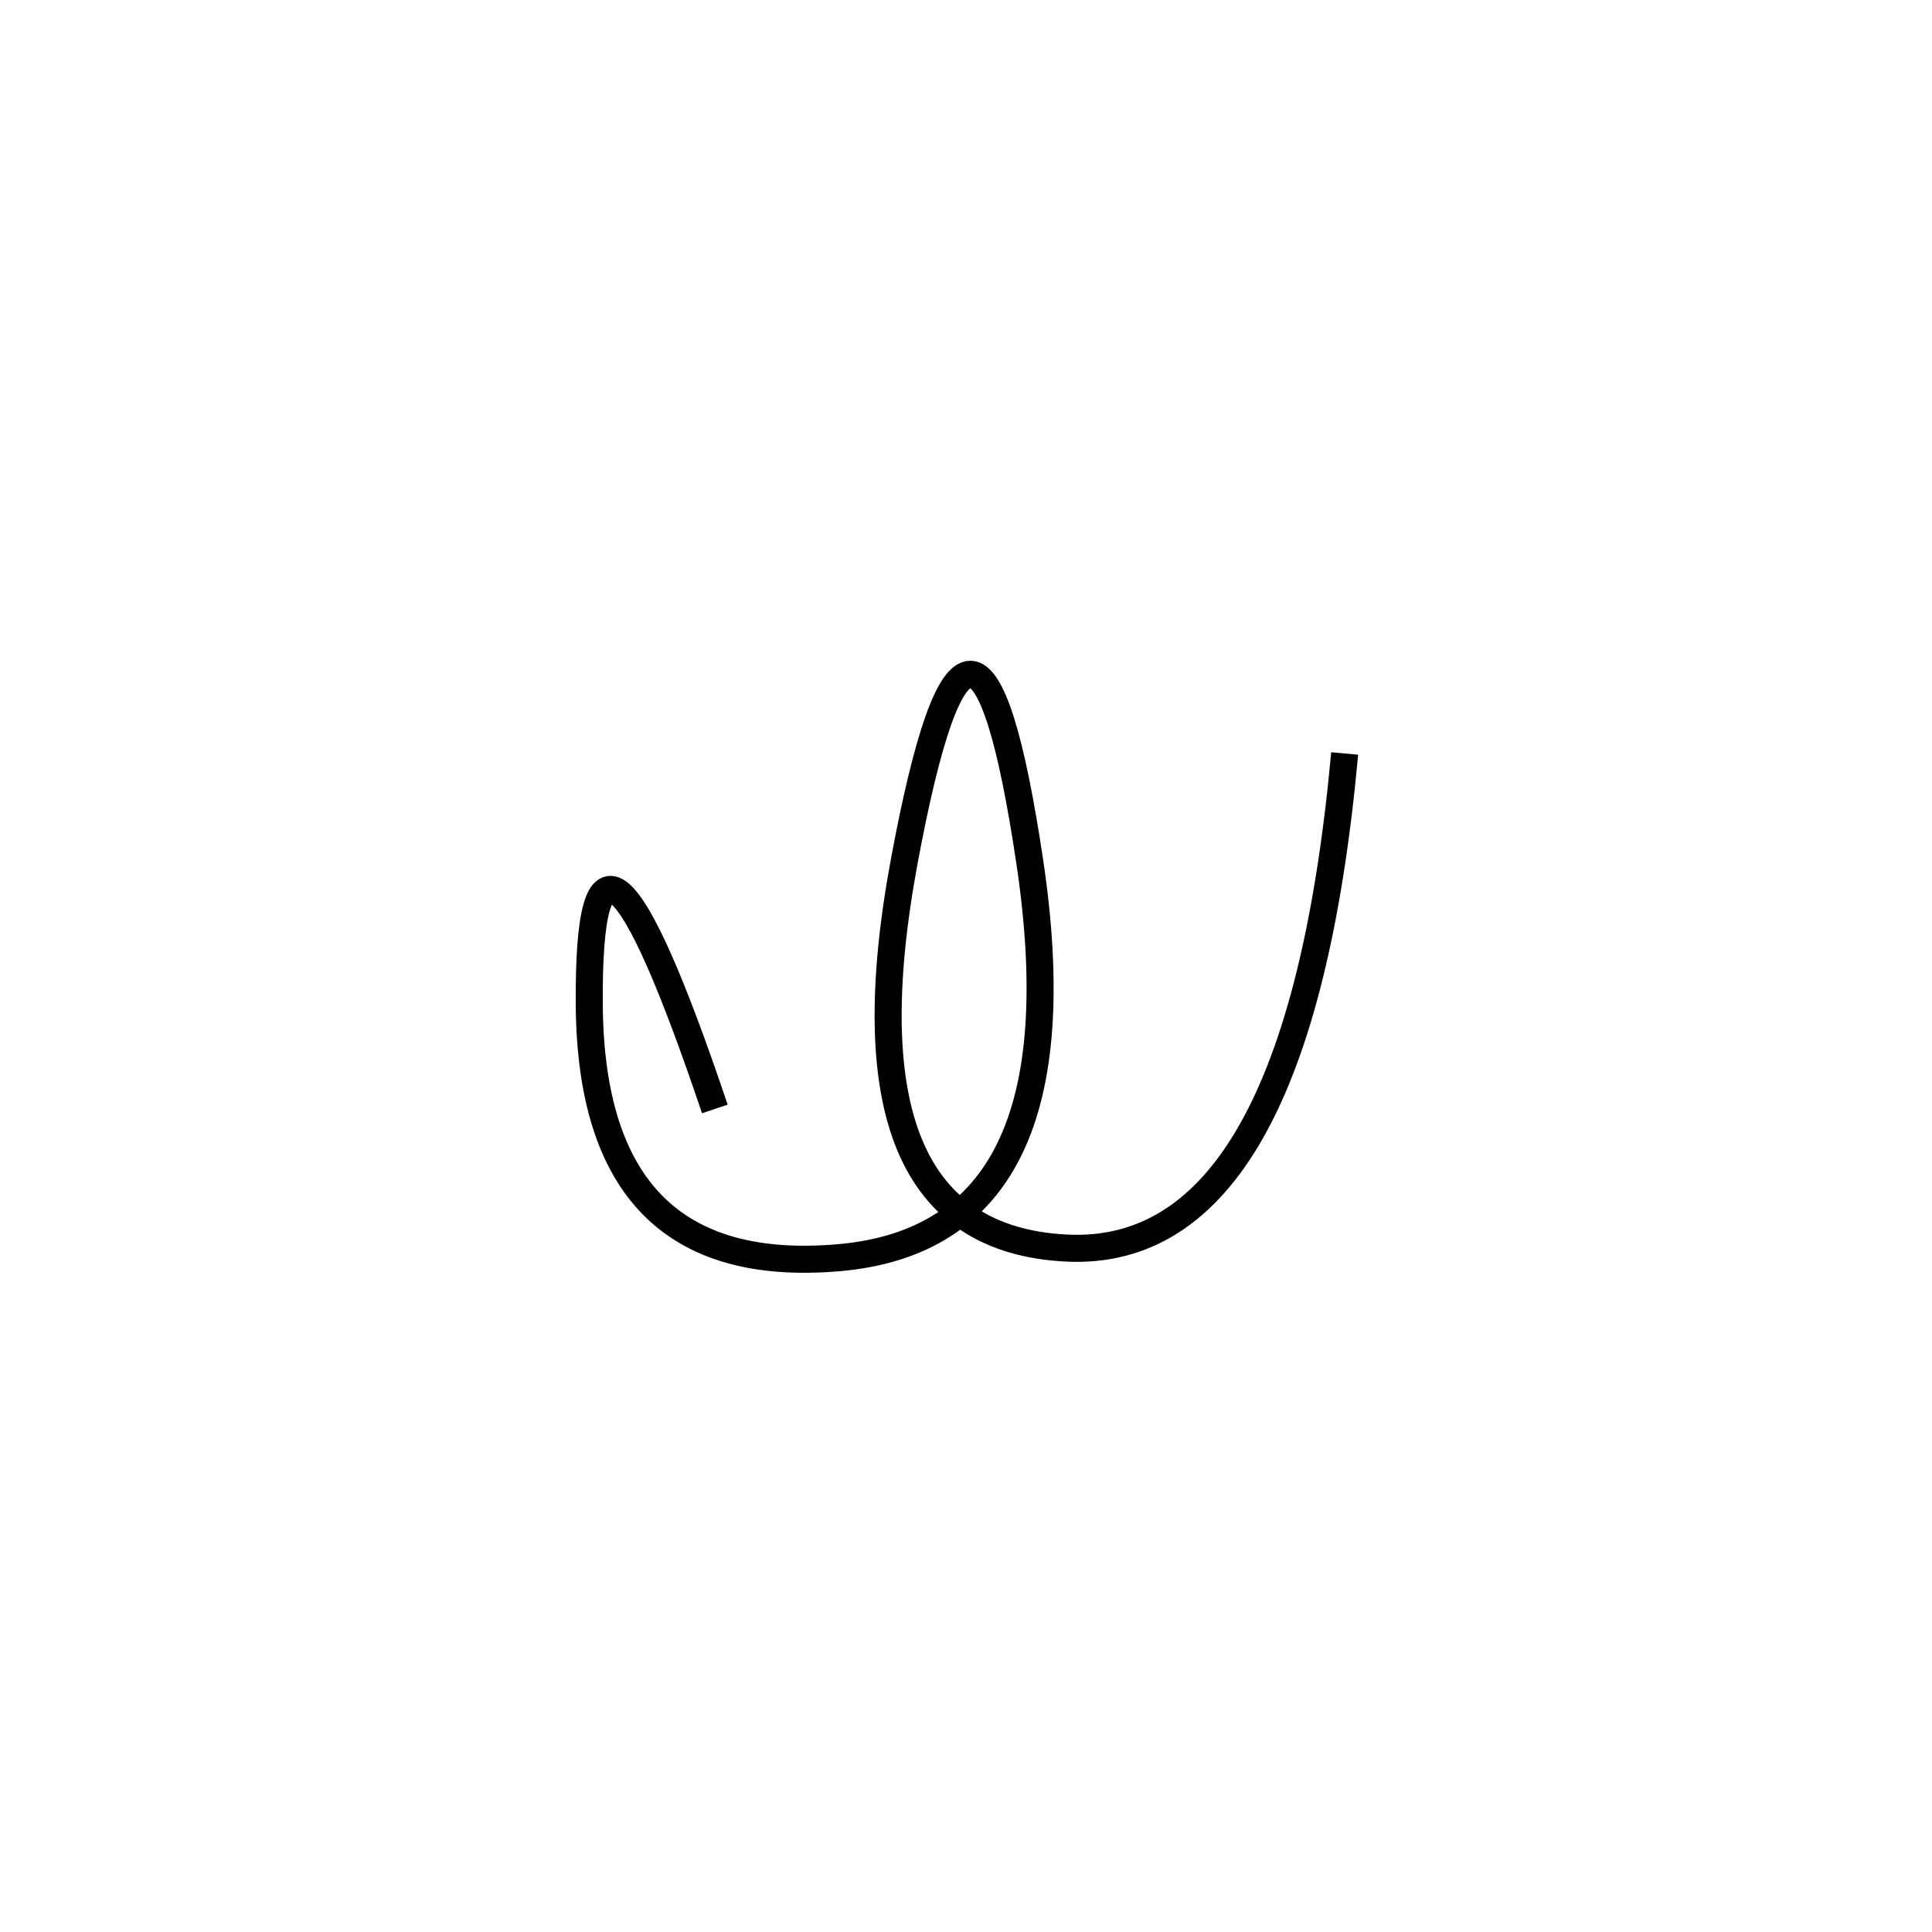 <svg xmlns="http://www.w3.org/2000/svg" viewBox="1 -76 500 500"><rect x="-250" y="-250" width="1000" height="1000" fill="#fff"></rect><path d="M349 119 Q337 250 277 247 Q217 244 235 147 Q253 50 267.5 147 Q282 244 218 249.5 Q154 255 153.5 184 Q153 113 186 211" style="stroke:hsl(71, 81%, 56%); stroke-width:7px; fill: none;"></path></svg>